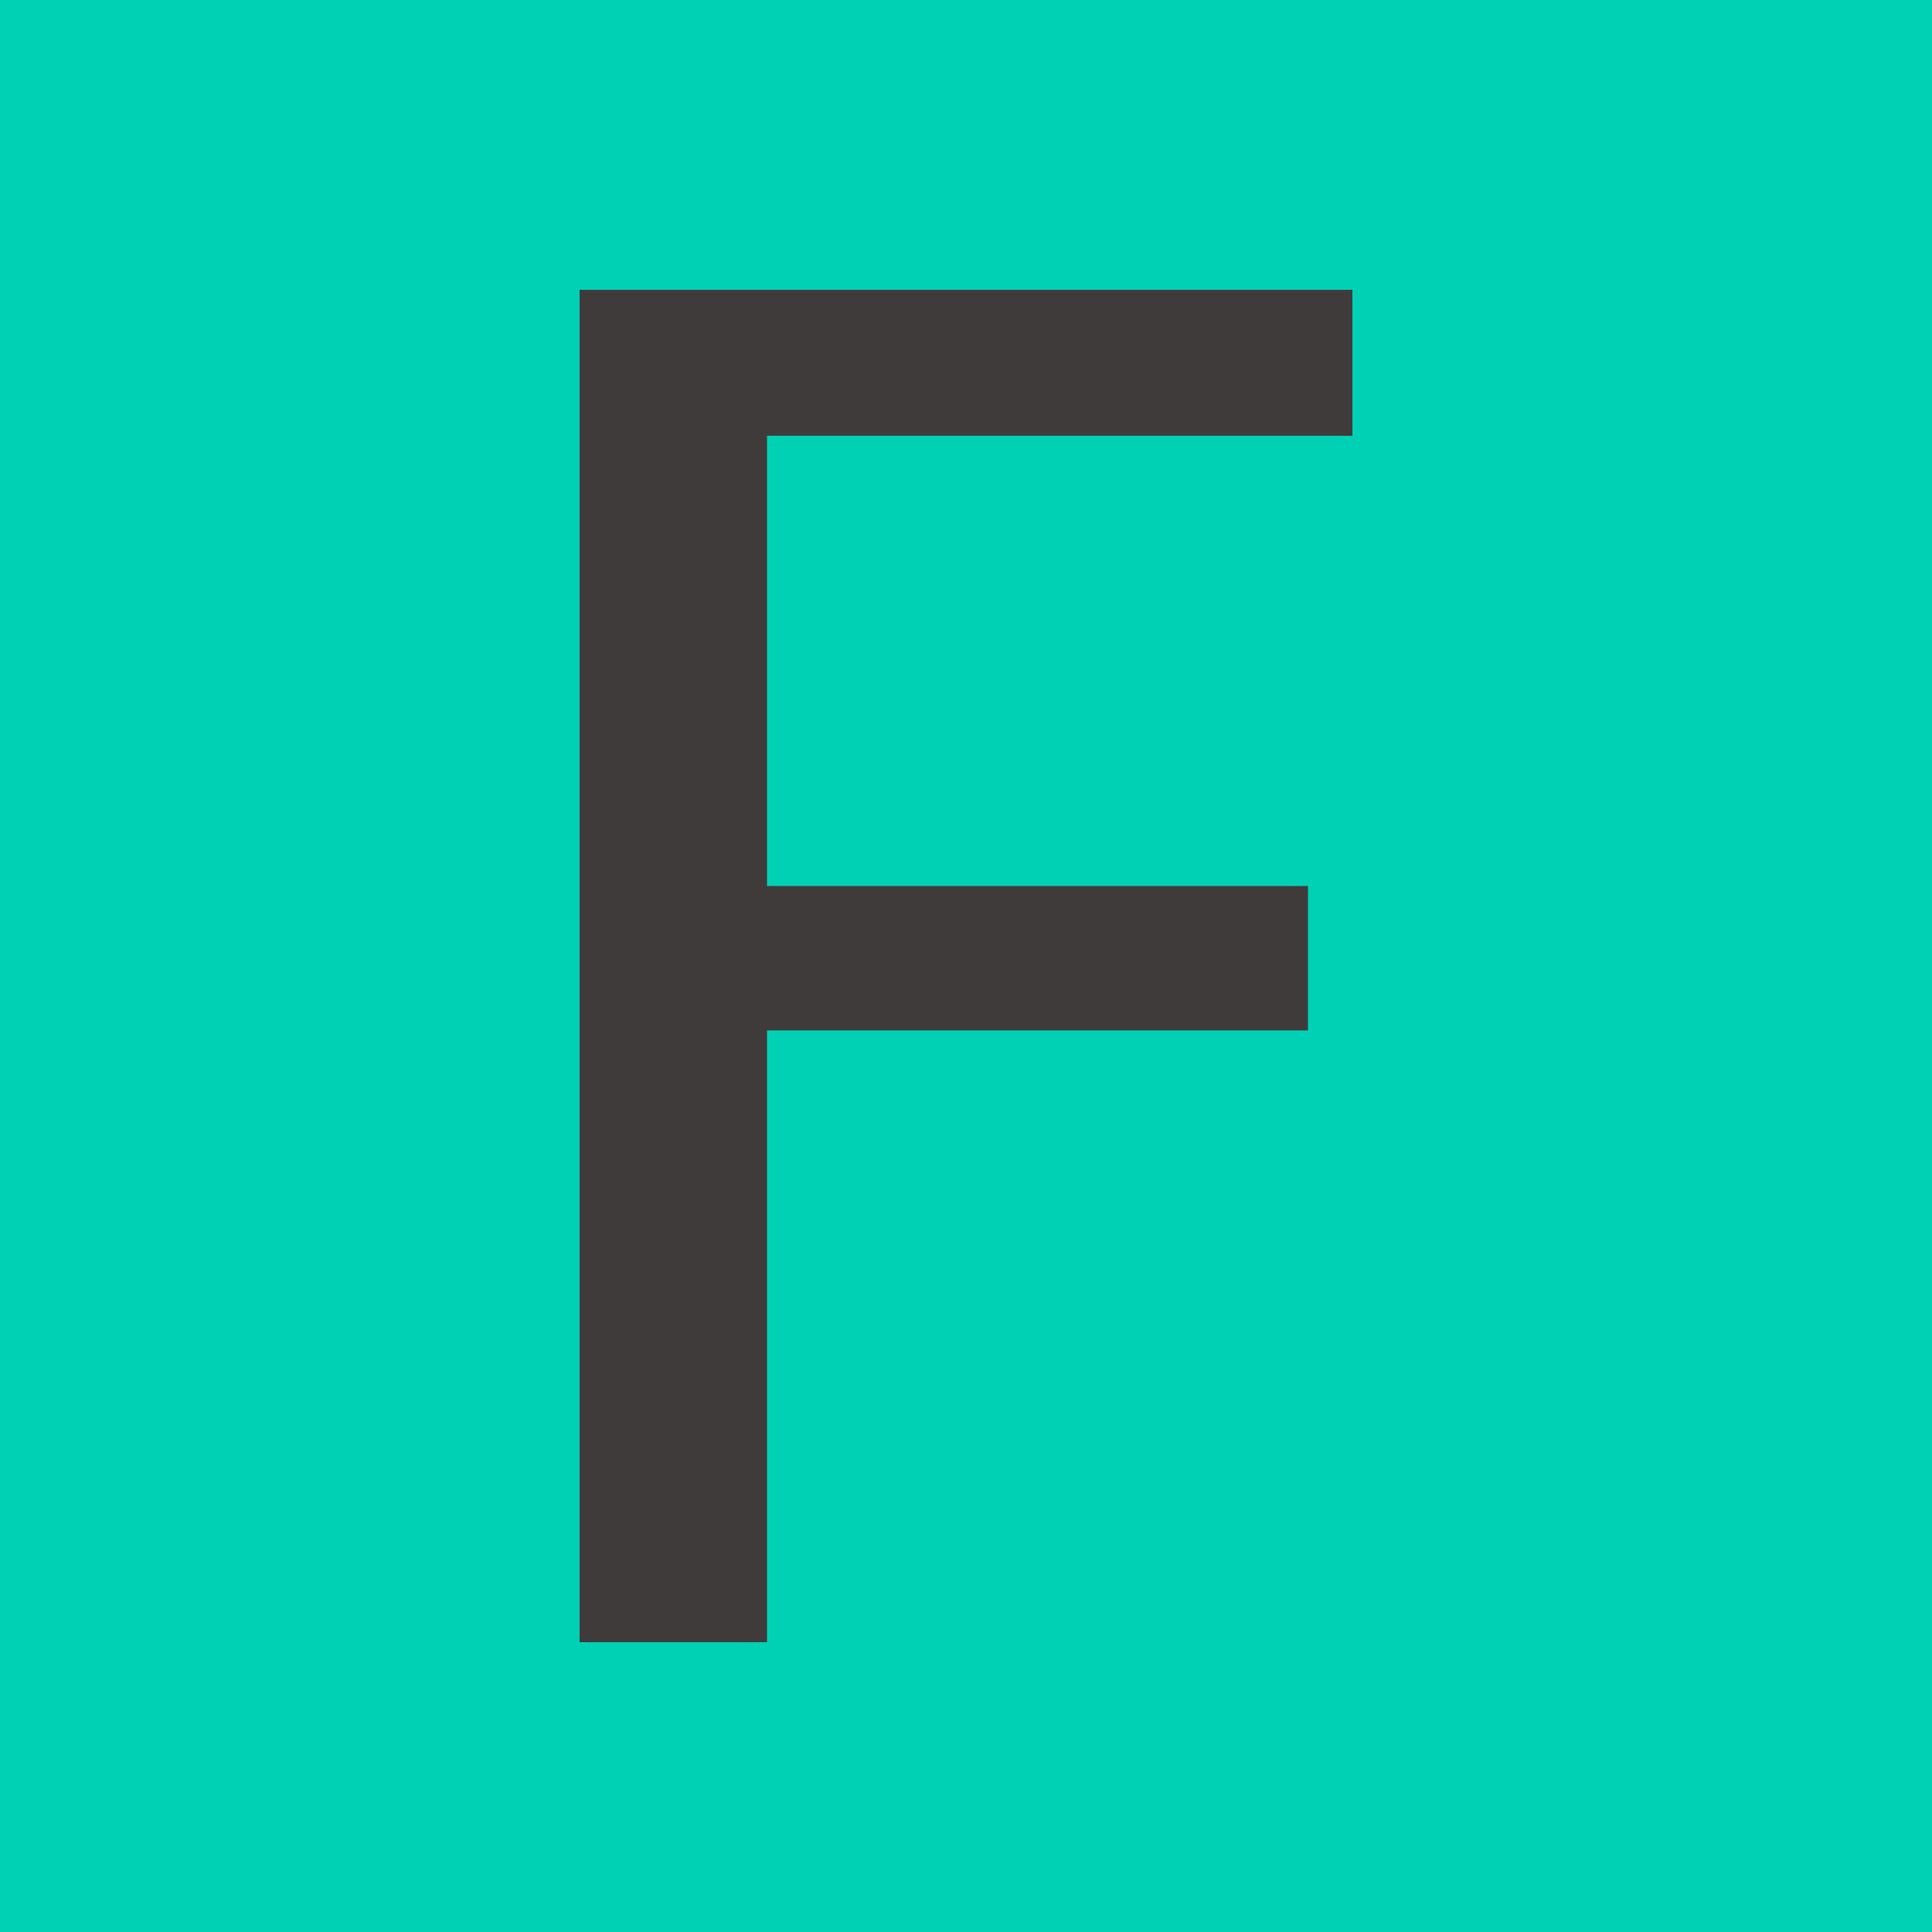 <svg width="20" height="20" viewBox="0 0 20 20" fill="none" xmlns="http://www.w3.org/2000/svg">
<rect width="20" height="20" fill="#00D1B5"/>
<path d="M6 3H14V4.511H7.94V9.172H13.54V10.667H7.94V17H6V3Z" fill="#403B3B"/>
</svg>
